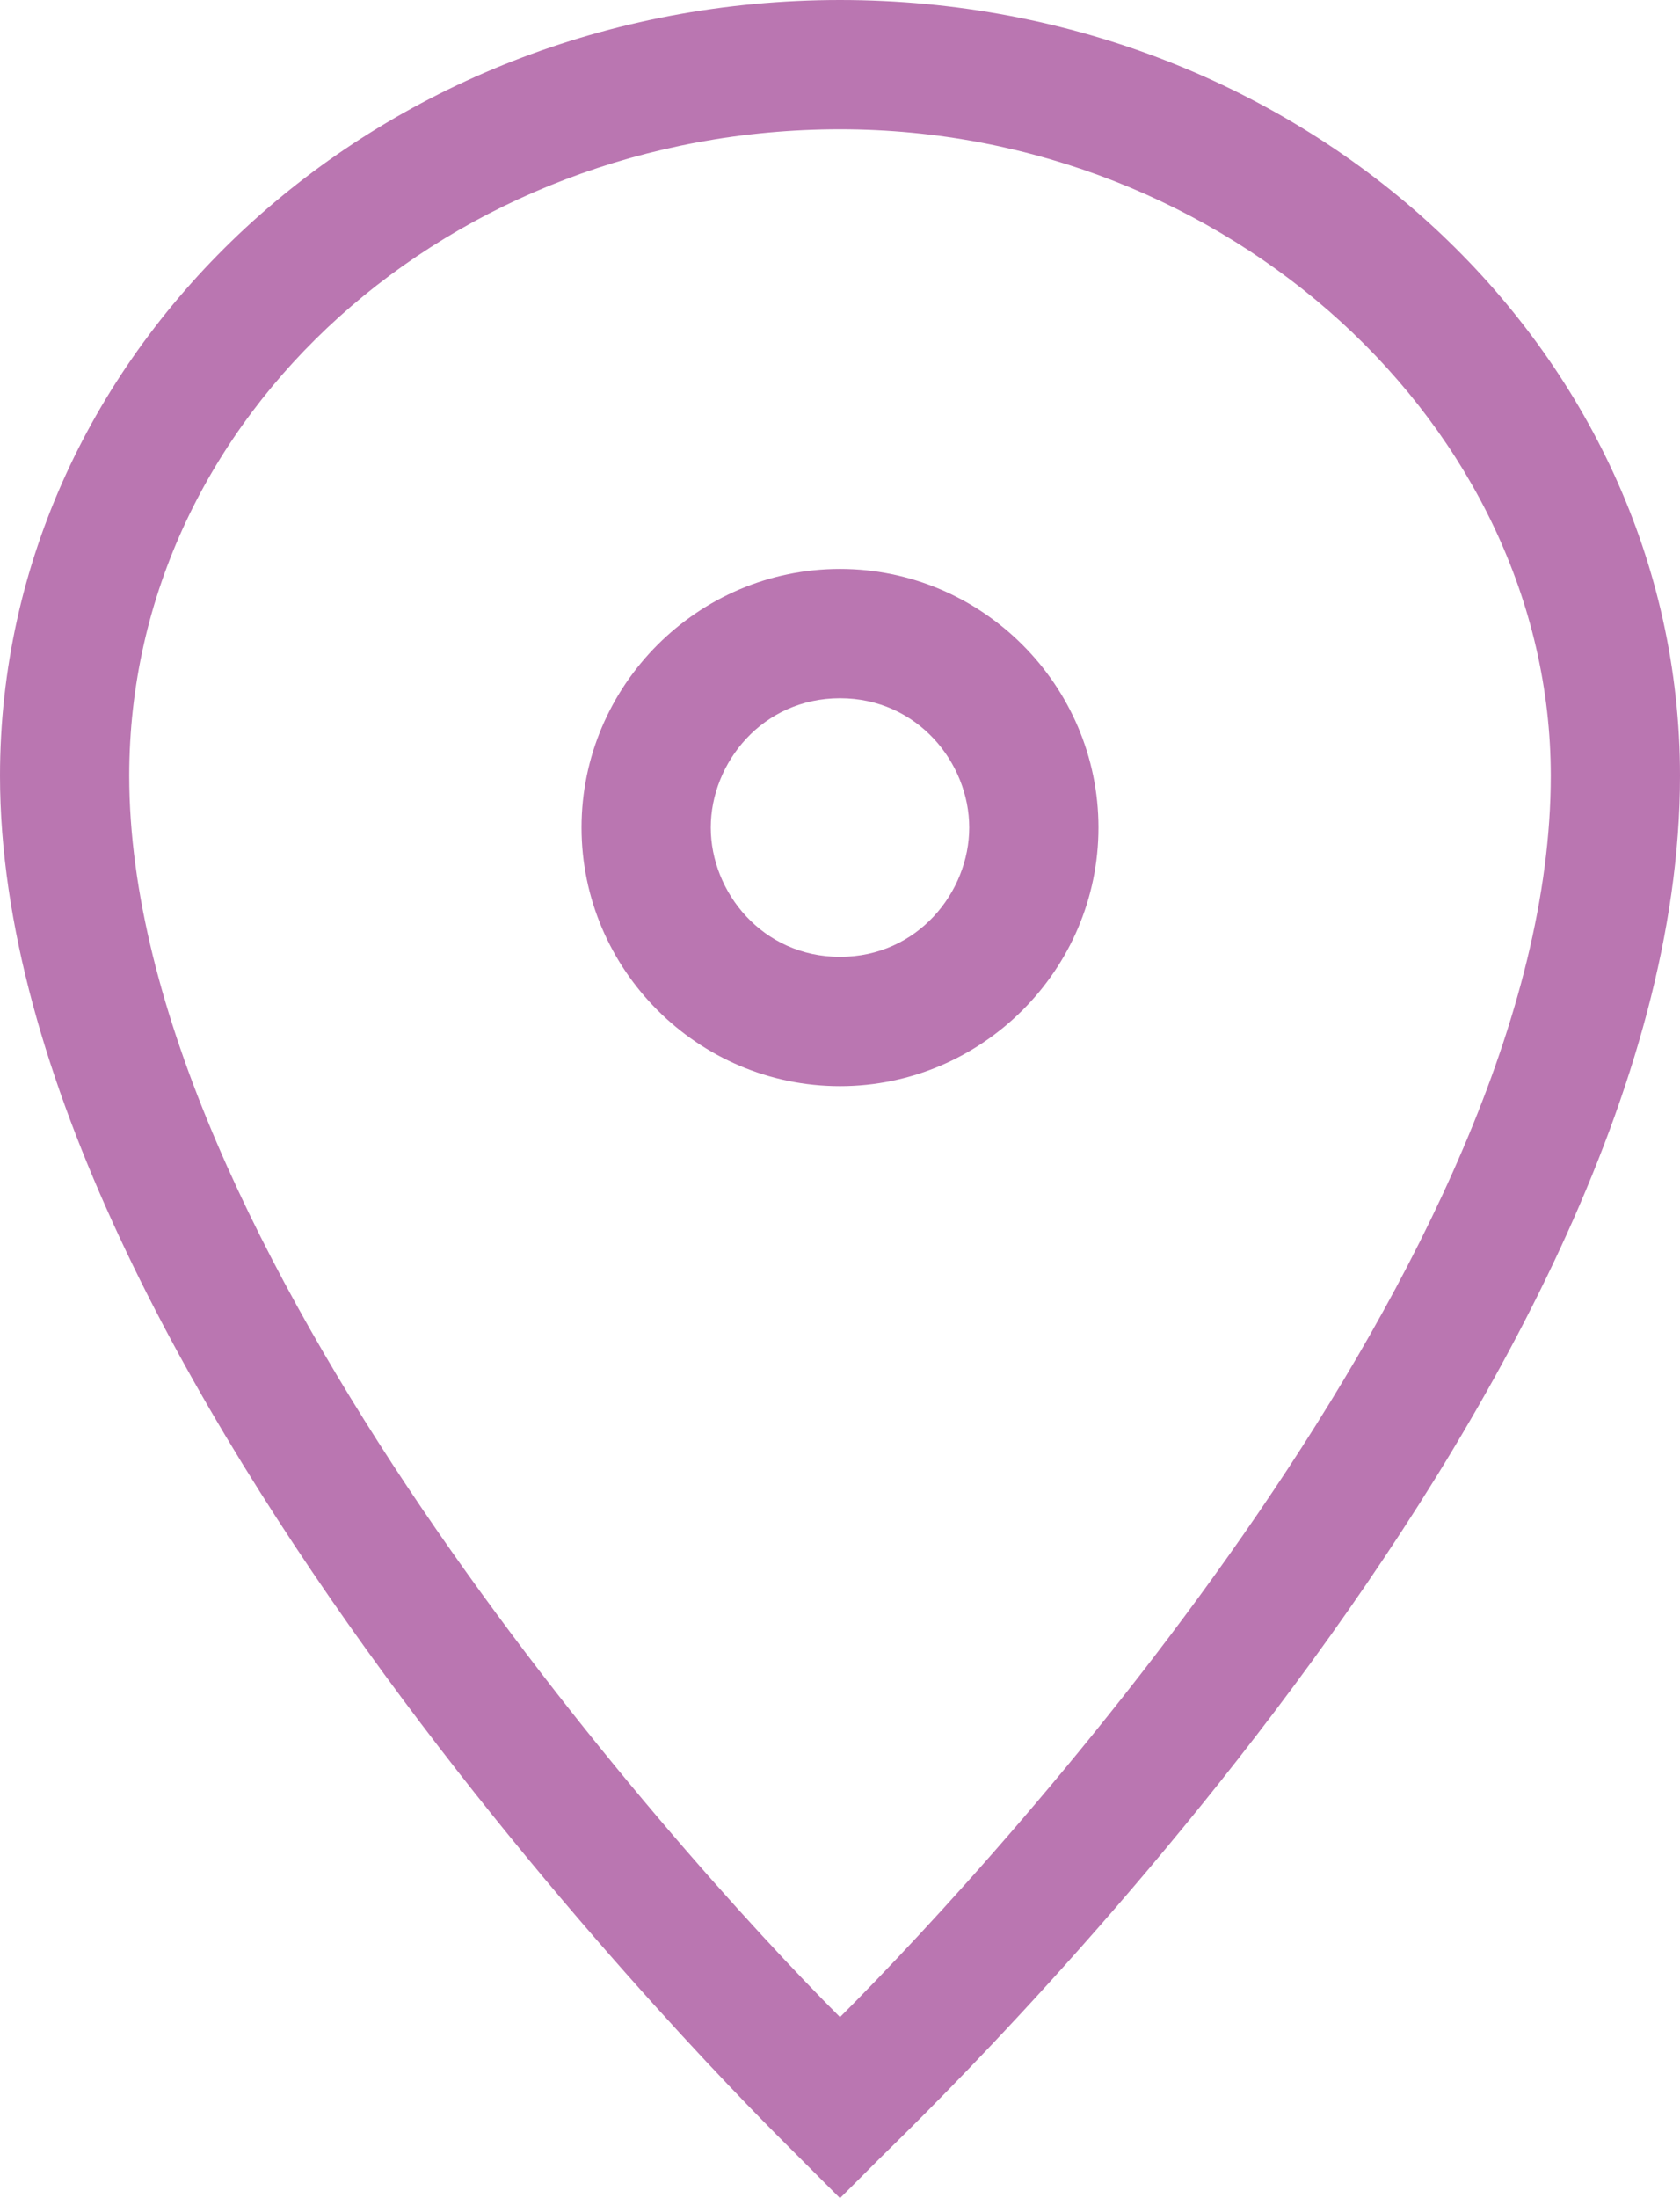 <svg id="Layer_1" xmlns="http://www.w3.org/2000/svg" viewBox="0 0 13 17"><style>.st0{fill:#ba76b1}</style><path class="st0" d="M6.5 0C2.9 0 0 2.7 0 6c0 4.6 5.9 10.4 6.1 10.6l.4.4.3-.3C7.1 16.4 13 10.8 13 6c0-3.3-2.9-6-6.5-6zm0 15.6C5.2 14.3 1 9.6 1 6c0-2.8 2.5-5 5.5-5S12 3.3 12 6c0 3.7-4.2 8.3-5.5 9.6z"/><path class="st0" d="M6.5 4.4c-1.1 0-2 .9-2 2s.9 2 2 2 2-.9 2-2-.9-2-2-2zm0 3c-.6 0-1-.5-1-1s.4-1 1-1 1 .5 1 1-.4 1-1 1z"/></svg>